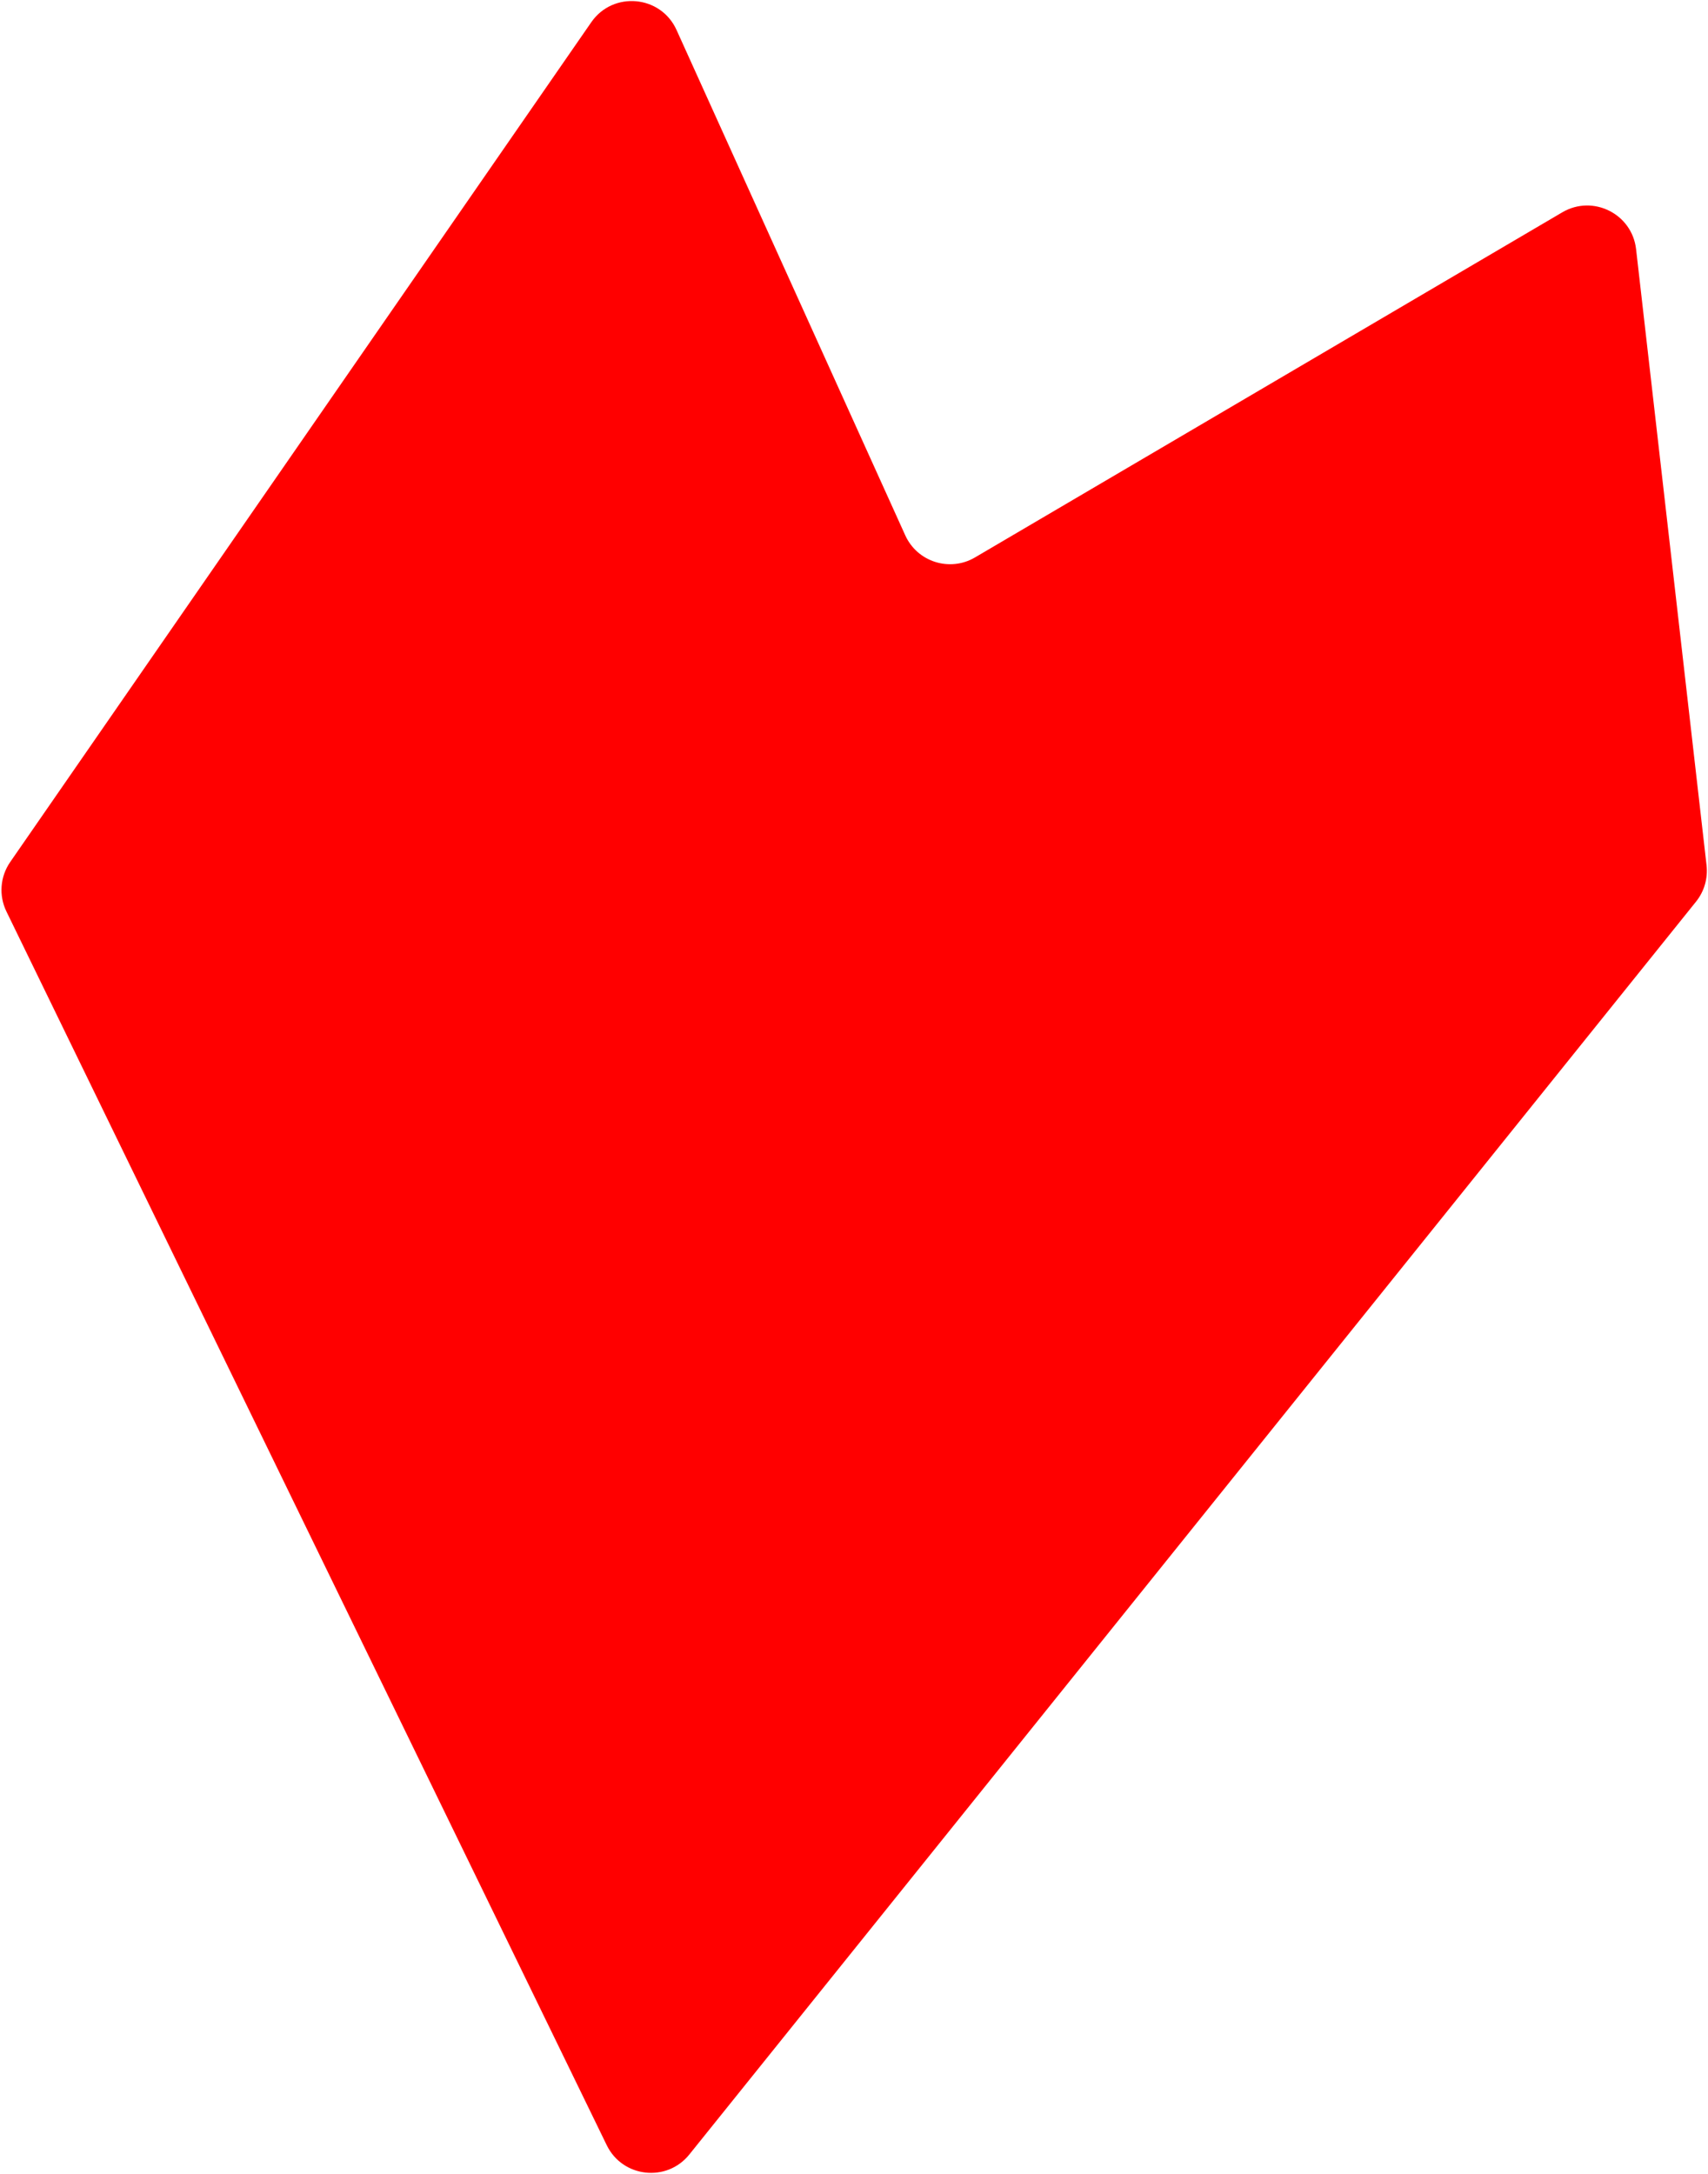 <svg width="972" height="1237" viewBox="0 0 972 1237" fill="none" xmlns="http://www.w3.org/2000/svg">
<path d="M971.172 492.389C972.022 499.819 969.864 507.28 965.18 513.11L392.292 1226.06C379.427 1242.07 354.275 1239.24 345.289 1220.77L3.663 518.721C-0.762 509.627 0.061 498.854 5.816 490.537L336.477 12.671C348.862 -5.228 376.038 -2.771 385.012 17.058L515.158 304.625C522.019 319.784 540.507 325.651 554.853 317.221L889.065 120.83C906.526 110.57 928.768 121.668 931.069 141.789L971.172 492.389Z" fill="#FF0000"/>
</svg>
